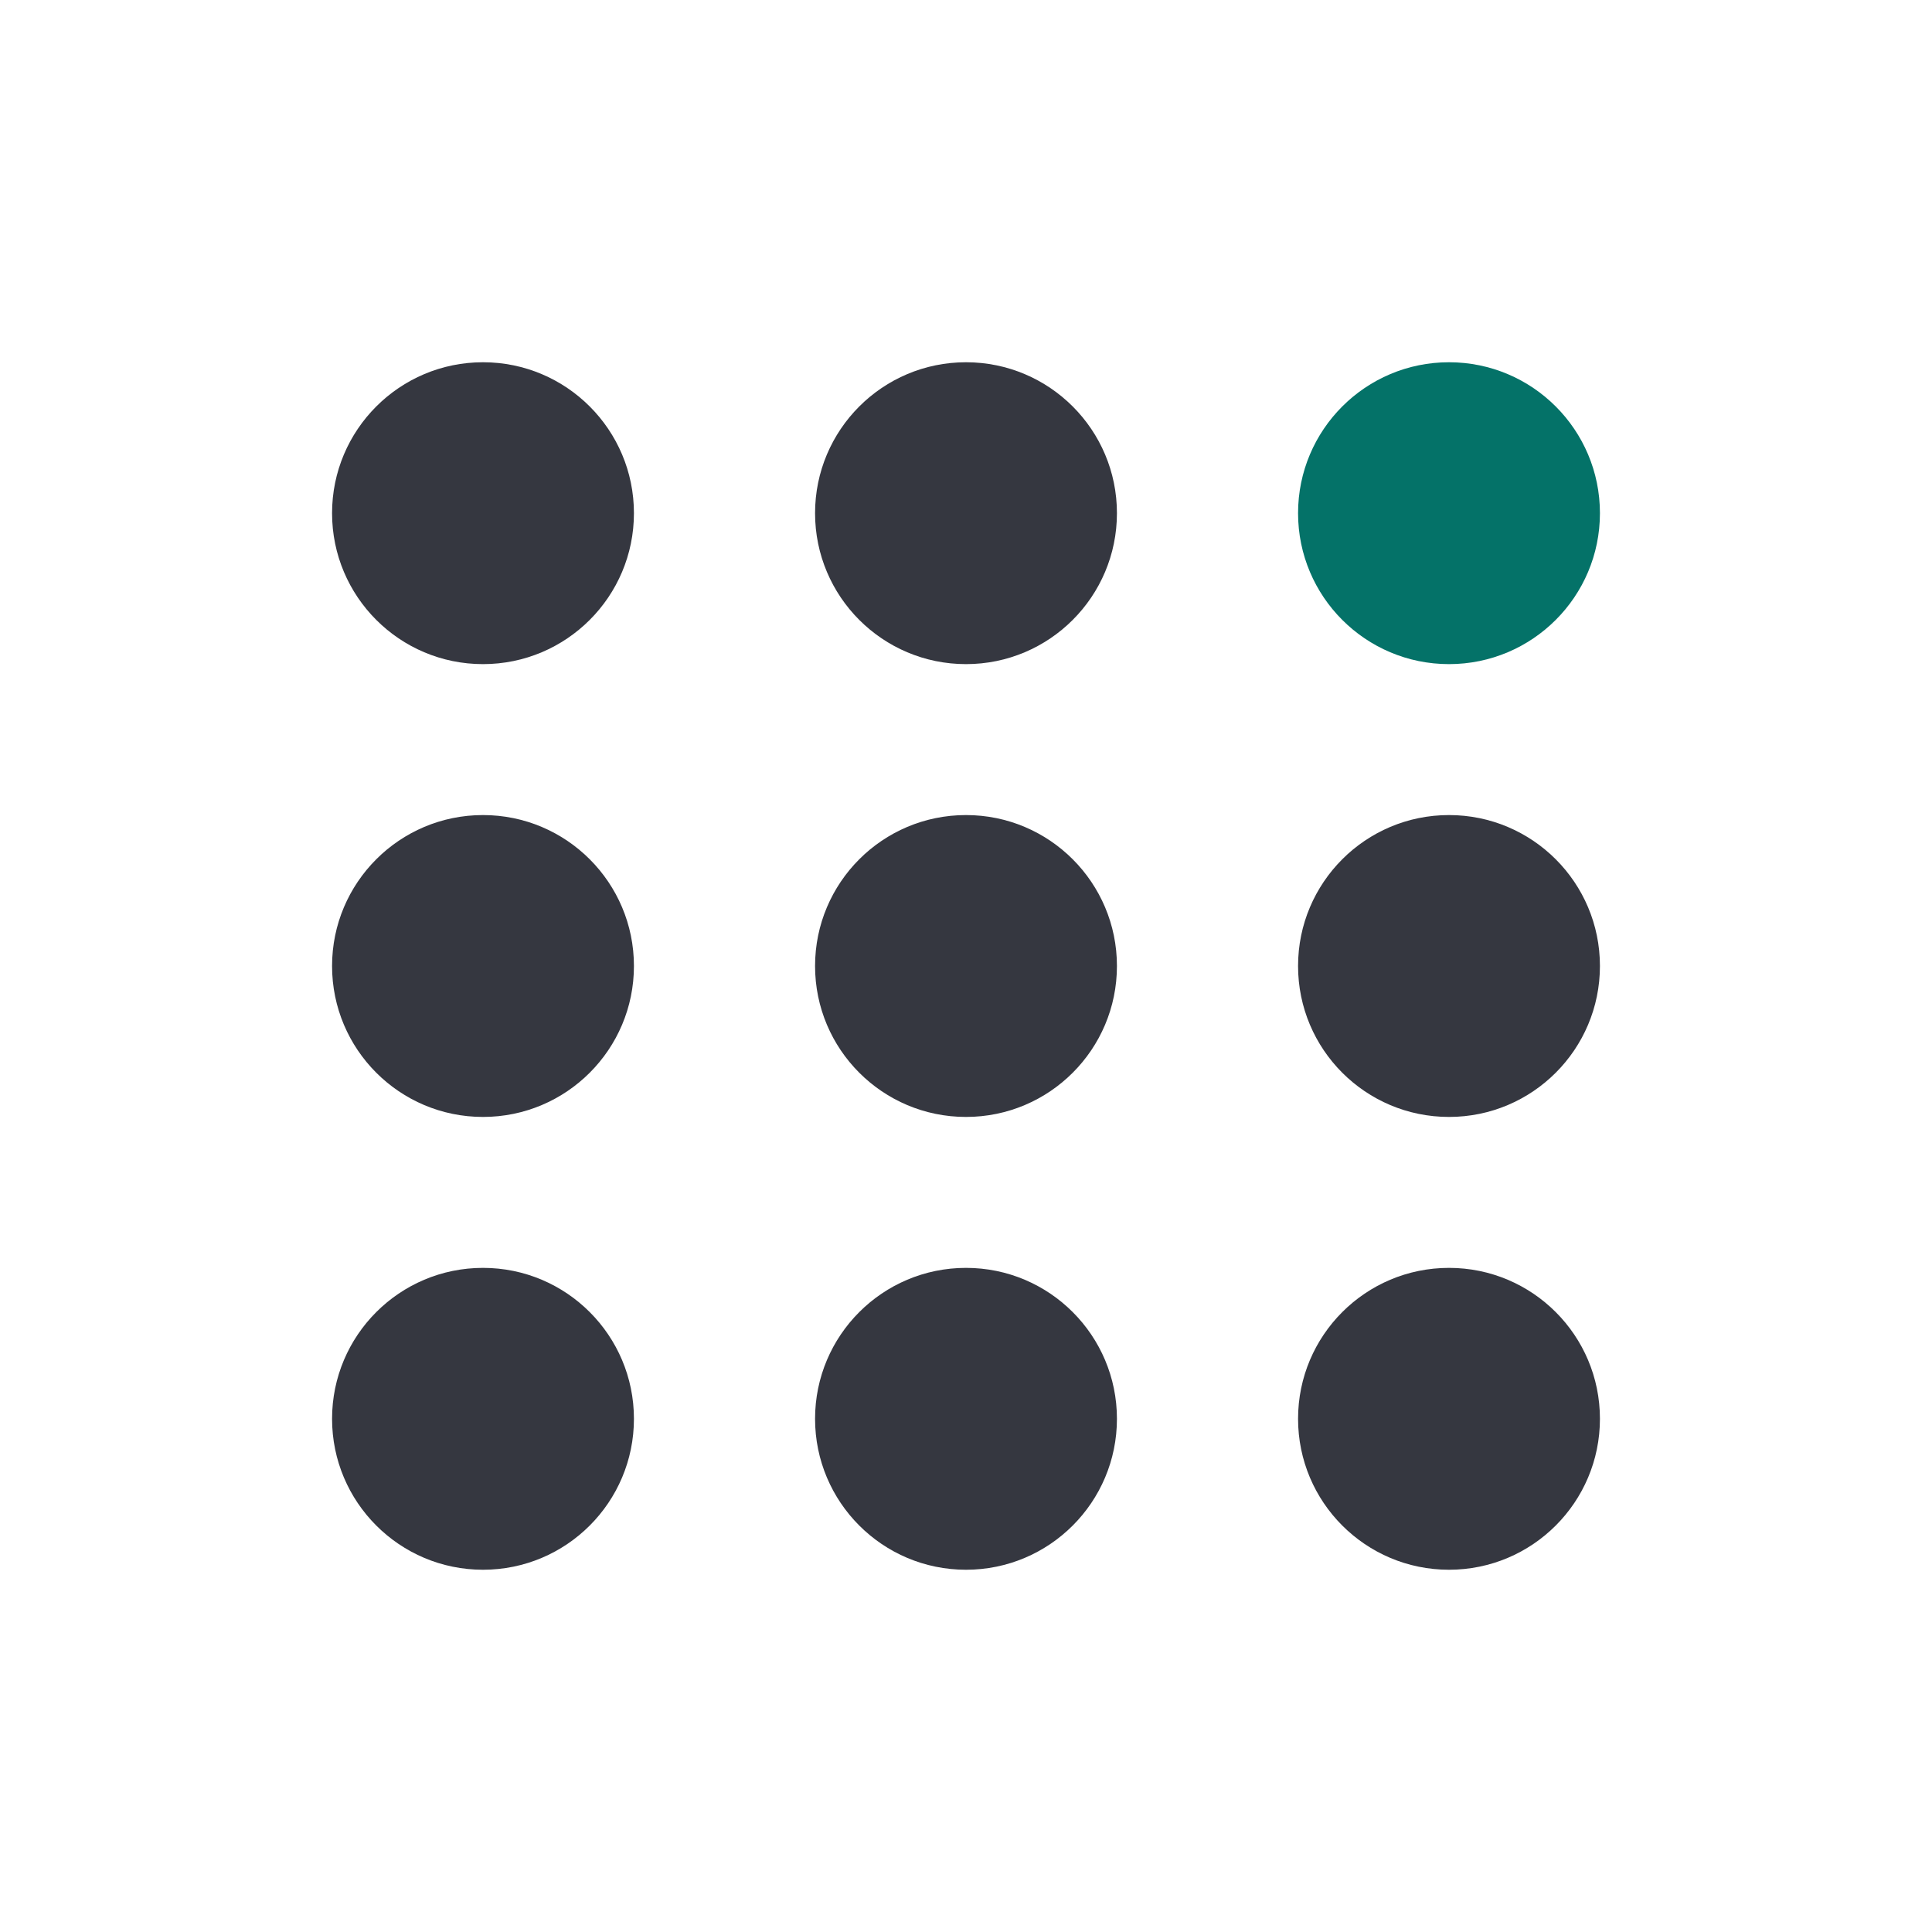 <svg id="ART" xmlns="http://www.w3.org/2000/svg" viewBox="0 0 48 48"><defs><style>.cls-1{fill:#353740;}.cls-2{fill:#047268;}</style></defs><title>FINAL_4_Tenants</title><circle class="cls-1" cx="12" cy="12.75" r="3.75"/><circle class="cls-1" cx="24" cy="12.75" r="3.75"/><circle class="cls-2" cx="36" cy="12.75" r="3.75"/><circle class="cls-1" cx="12" cy="24" r="3.75"/><circle class="cls-1" cx="24" cy="24" r="3.75"/><circle class="cls-1" cx="36" cy="24" r="3.75"/><circle class="cls-1" cx="12" cy="35.25" r="3.75"/><circle class="cls-1" cx="24" cy="35.25" r="3.75"/><circle class="cls-1" cx="36" cy="35.25" r="3.75"/></svg>